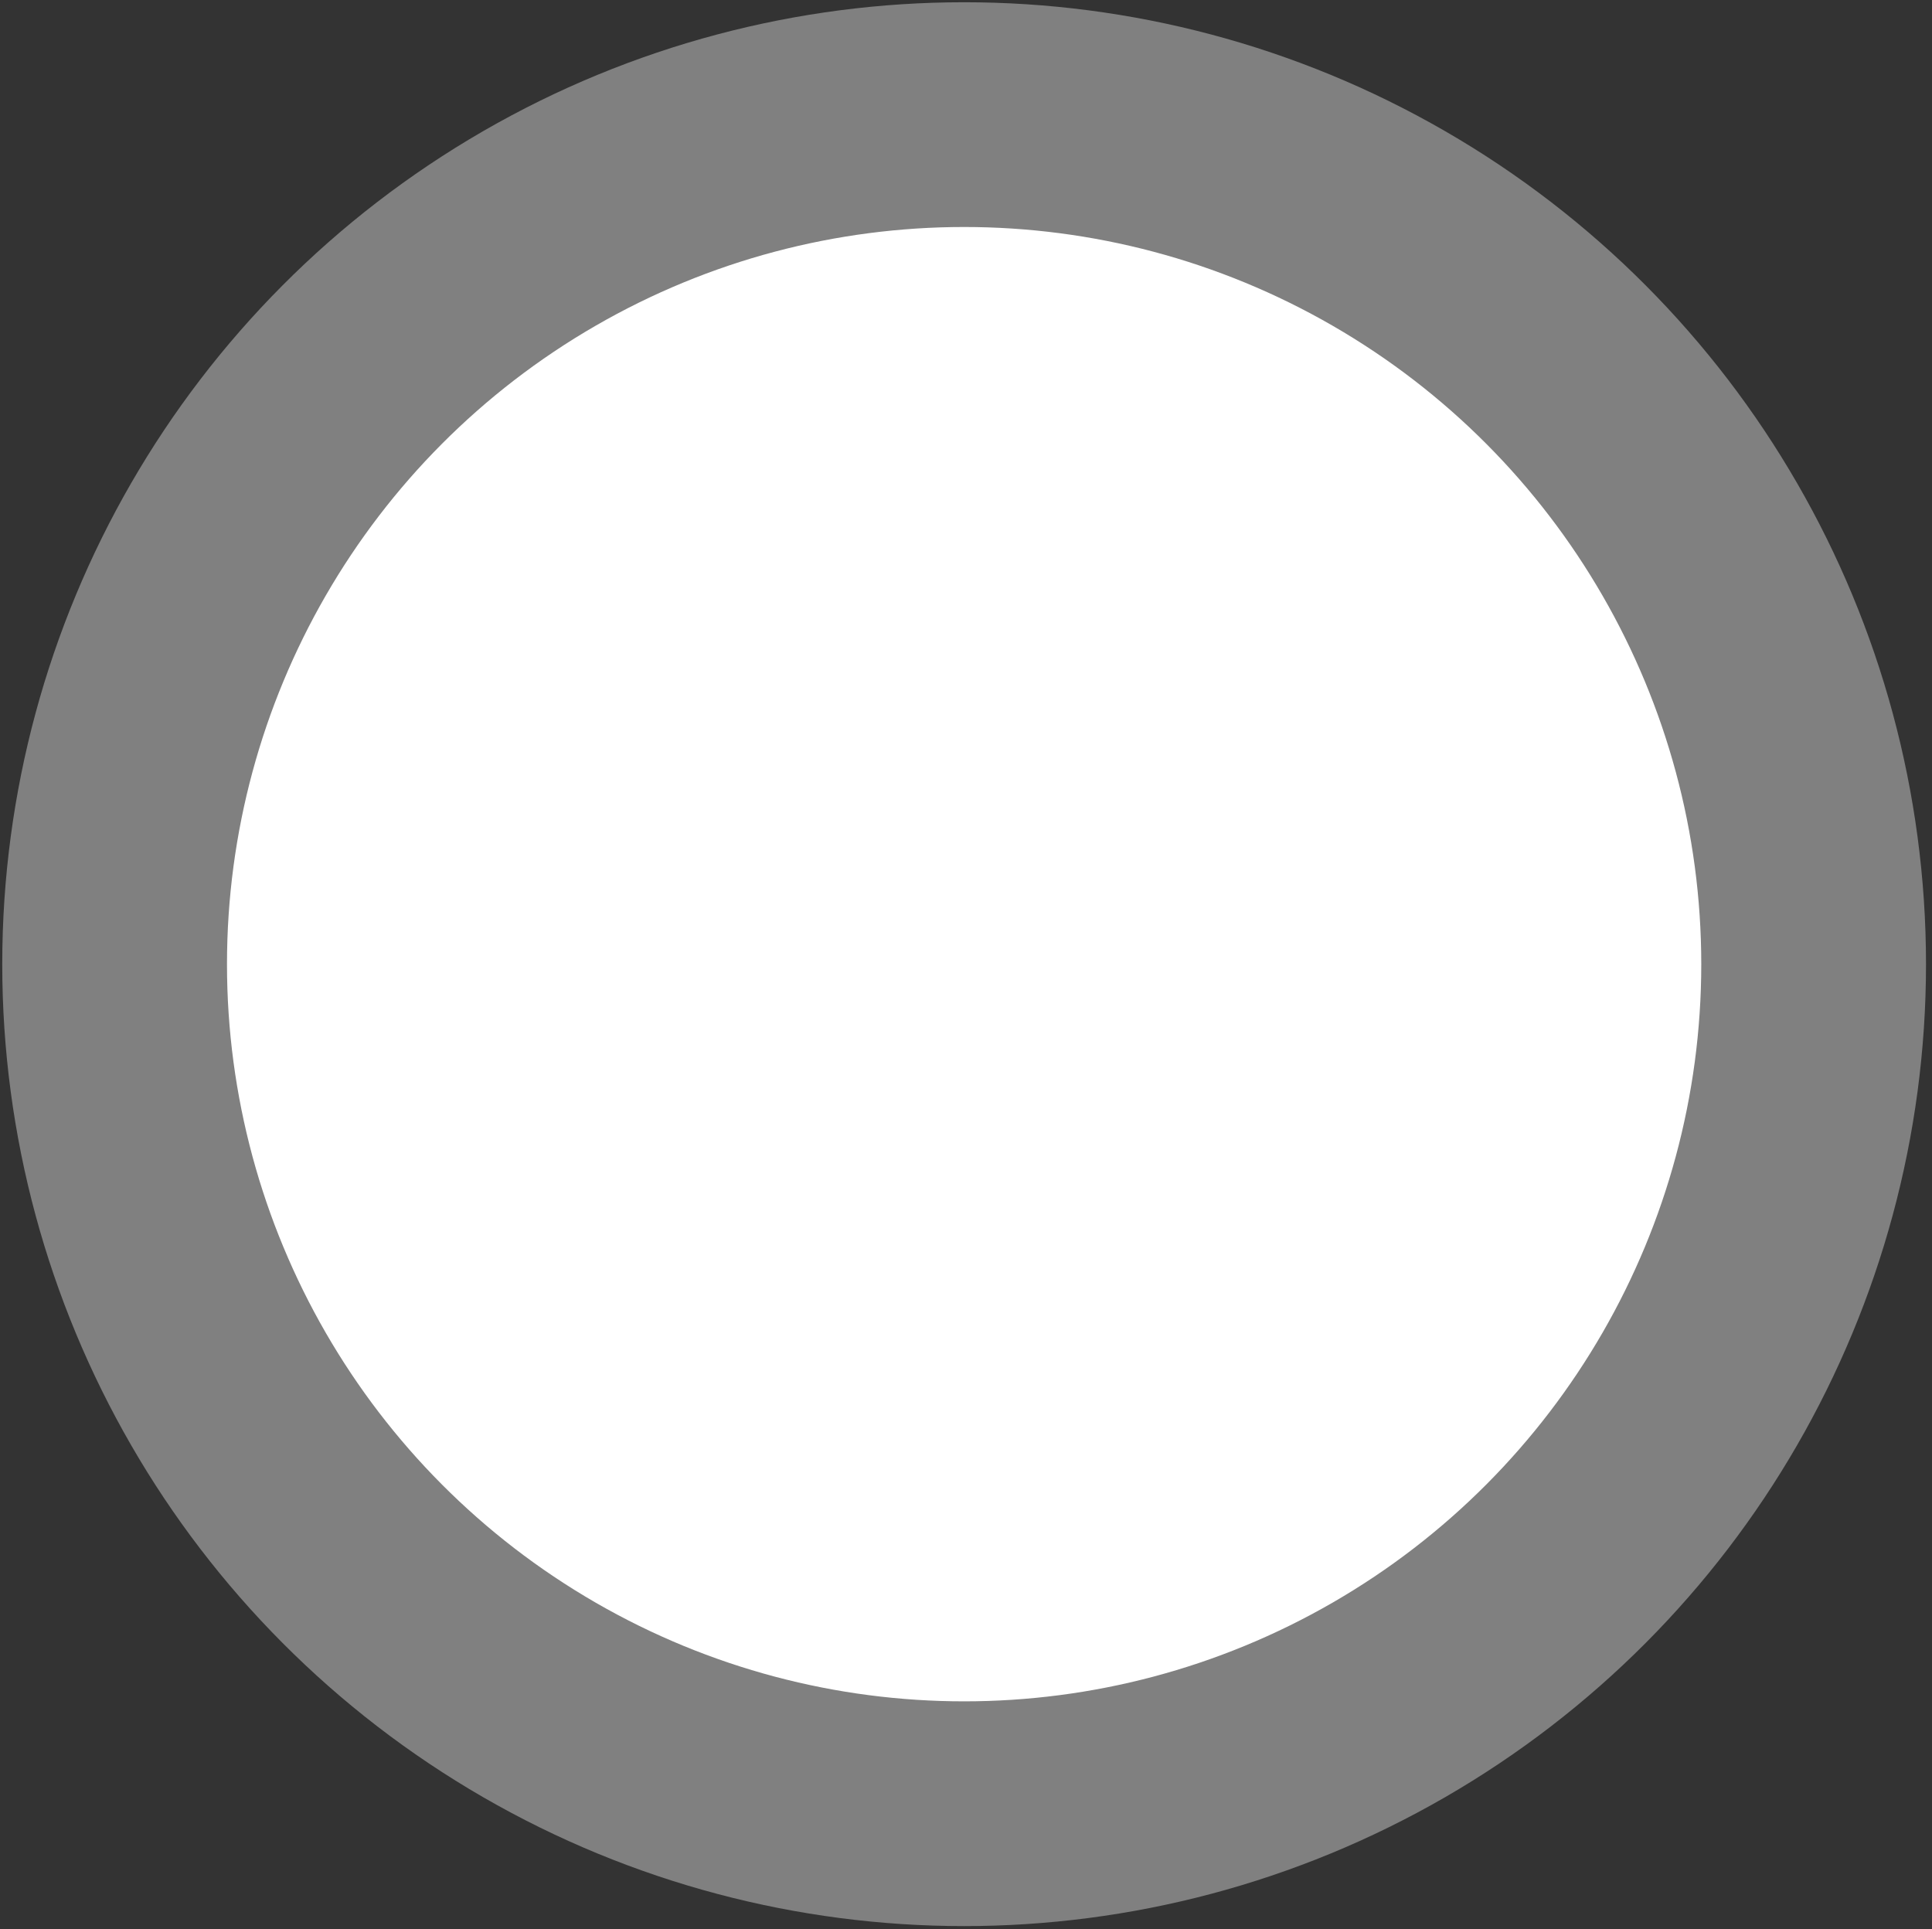 <?xml version="1.0" encoding="utf-8"?>
<!-- Generator: Adobe Illustrator 21.1.0, SVG Export Plug-In . SVG Version: 6.00 Build 0)  -->
<svg version="1.1" id="Layer_1" xmlns="http://www.w3.org/2000/svg" xmlns:xlink="http://www.w3.org/1999/xlink" x="0px" y="0px"
	 viewBox="0 0 257.9 257.5" style="enable-background:new 0 0 257.9 257.5;" xml:space="preserve">
<rect x="0" y="0" width="257.9" height="257.5" fill="#333333" stroke="none"/>
<style type="text/css">
	.st0{fill:#FFFFFF;stroke:#808080;stroke-width:30;stroke-miterlimit:10;}
</style>
<circle class="st0" cx="128.7" cy="128.7" r="113.4"/>
</svg>
